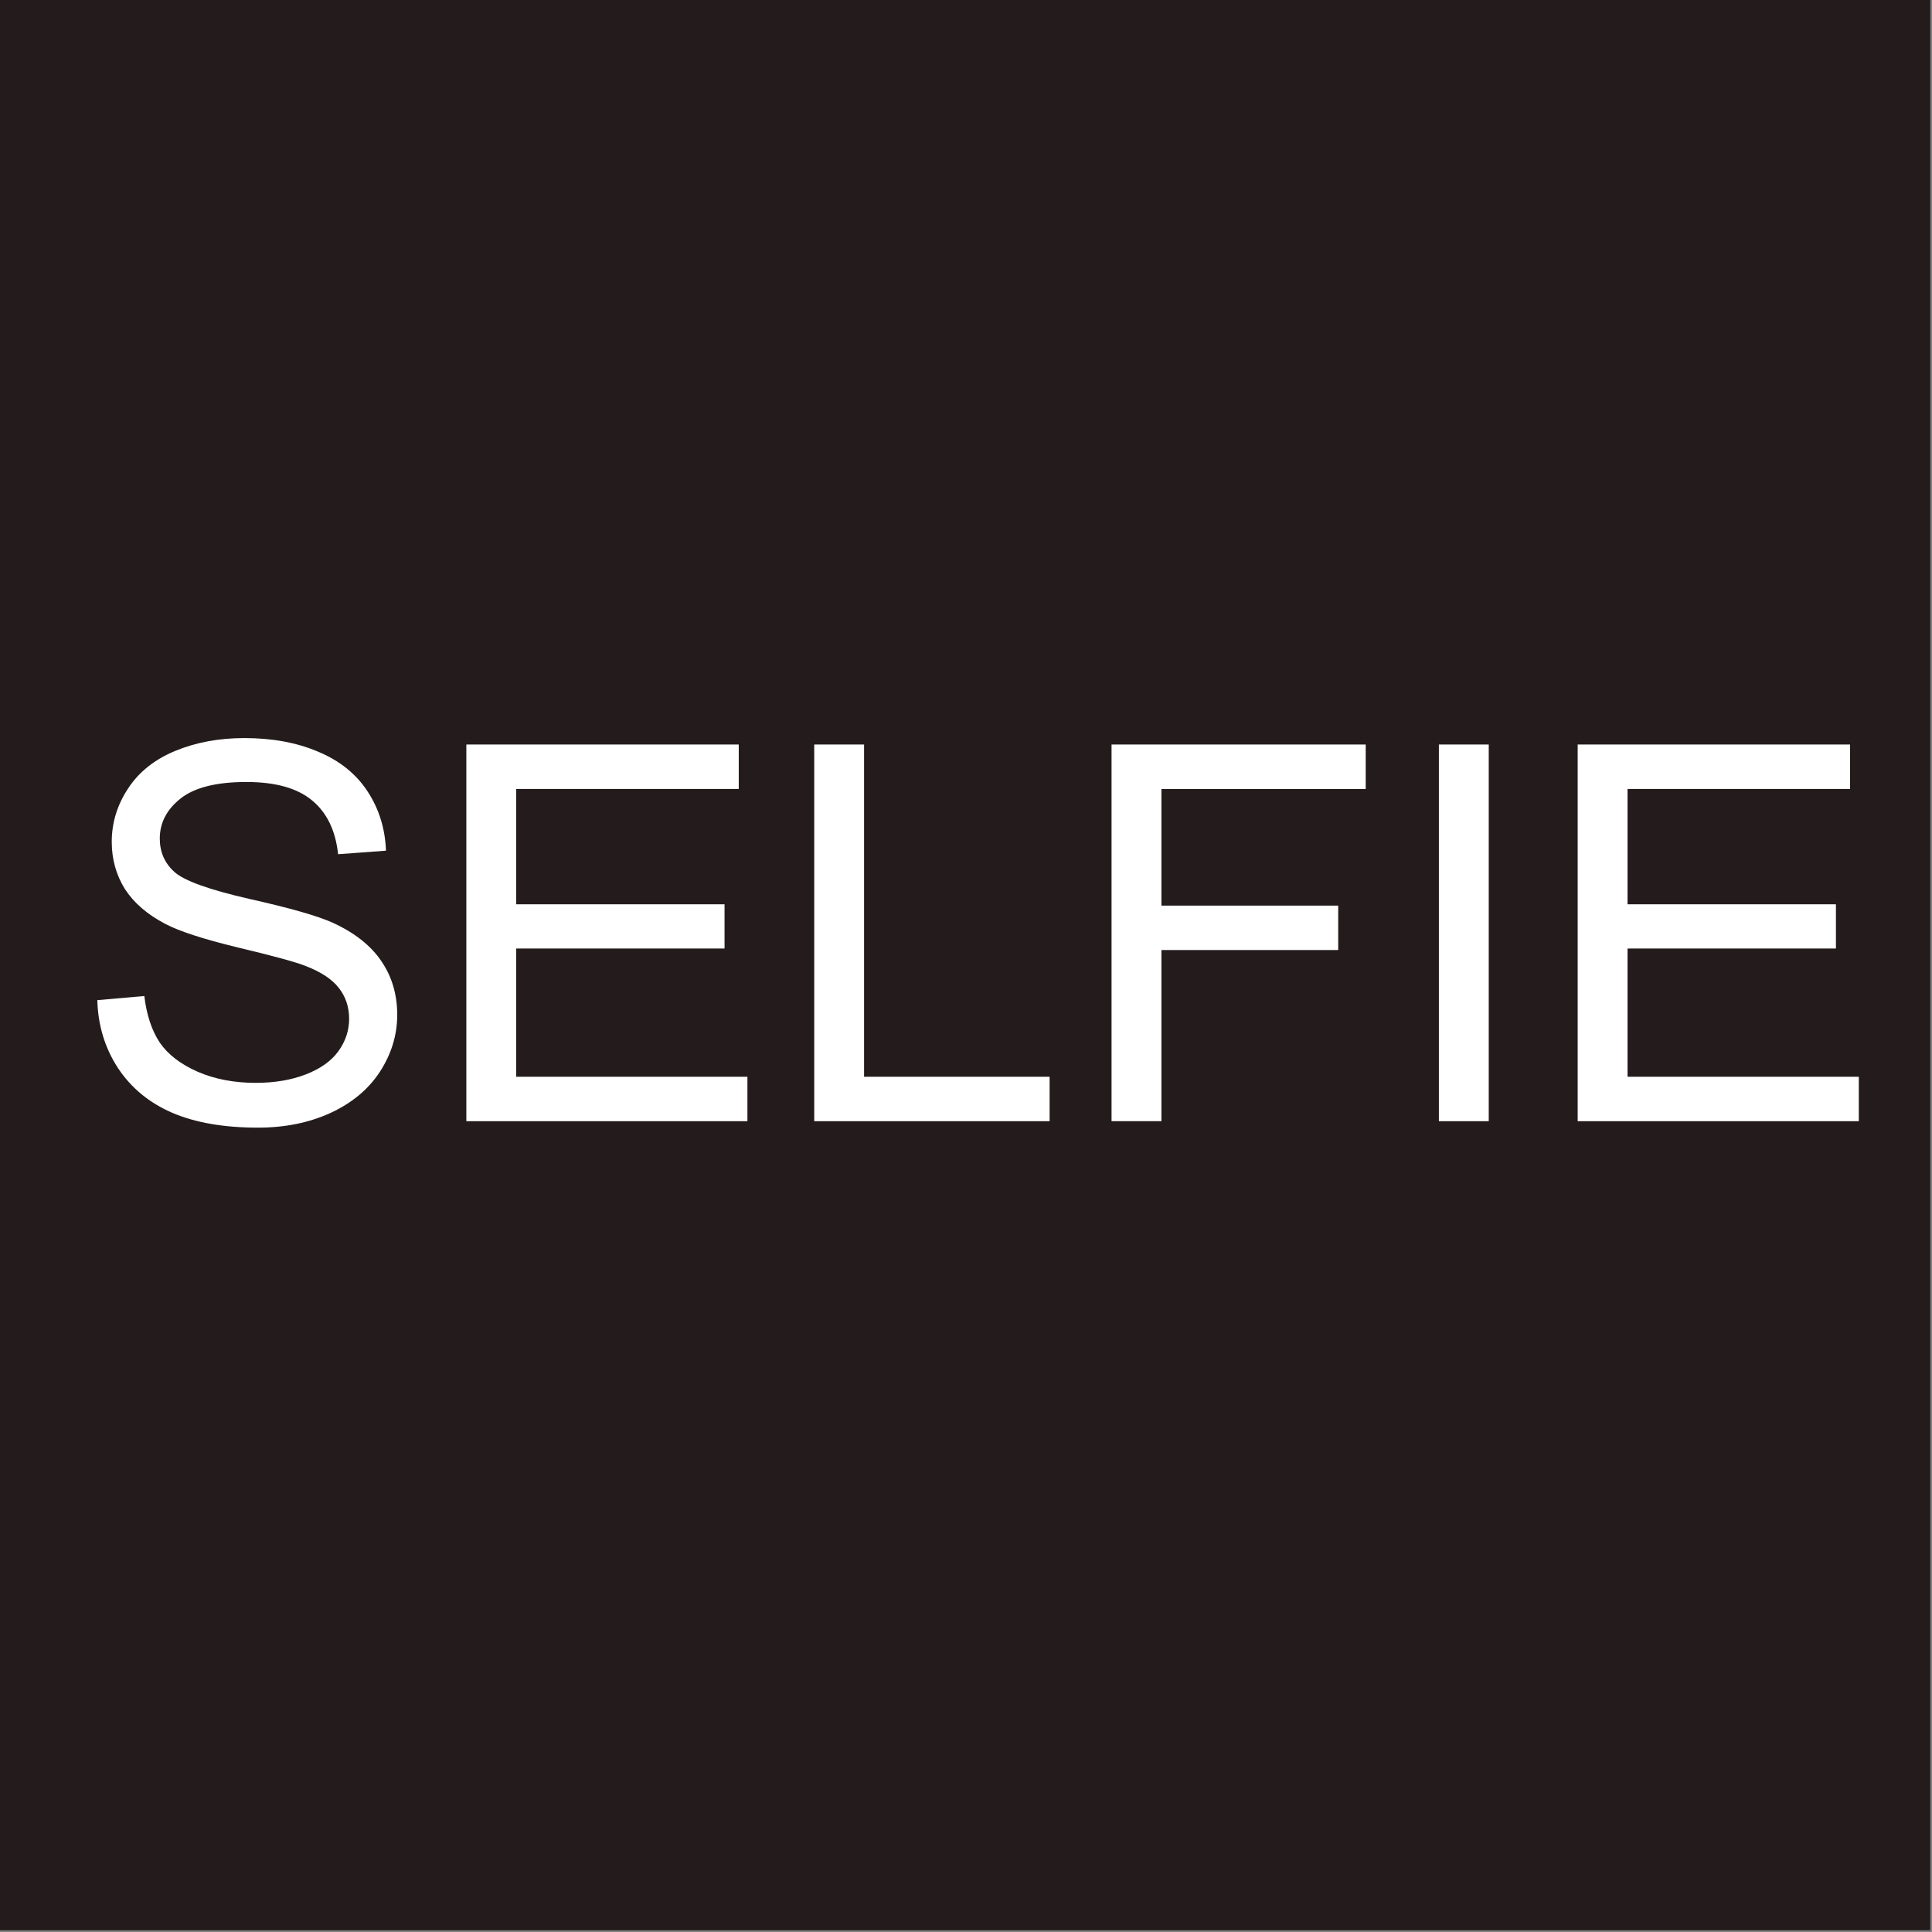 <?xml version="1.0" encoding="UTF-8" standalone="no"?>
<!-- Created with Inkscape (http://www.inkscape.org/) -->

<svg
   width="128"
   height="128"
   viewBox="0 0 33.867 33.867"
   version="1.1"
   id="svg1296"
   inkscape:version="1.1 (c68e22c387, 2021-05-23)"
   sodipodi:docname="selfie_icon.svg"
   xmlns:inkscape="http://www.inkscape.org/namespaces/inkscape"
   xmlns:sodipodi="http://sodipodi.sourceforge.net/DTD/sodipodi-0.dtd"
   xmlns="http://www.w3.org/2000/svg"
   xmlns:svg="http://www.w3.org/2000/svg">
  <rect x="0" y="0" width="33.867" height="33.867" fill="#808080" stroke="none"/>
  <sodipodi:namedview
     id="namedview1298"
     pagecolor="#ffffff"
     bordercolor="#666666"
     borderopacity="1.0"
     inkscape:pageshadow="2"
     inkscape:pageopacity="0.0"
     inkscape:pagecheckerboard="0"
     inkscape:document-units="mm"
     showgrid="false"
     units="px"
     inkscape:zoom="3.0574074"
     inkscape:cx="51.841308"
     inkscape:cy="70.484555"
     inkscape:window-width="1920"
     inkscape:window-height="1017"
     inkscape:window-x="-8"
     inkscape:window-y="-8"
     inkscape:window-maximized="1"
     inkscape:current-layer="layer1" />
  <defs
     id="defs1293" />
  <g
     inkscape:label="Calque 1"
     inkscape:groupmode="layer"
     id="layer1">
    <rect
       style="fill:#241c1c;stroke-width:0.265;stroke-linecap:round"
       id="rect3729"
       width="34.01"
       height="33.837"
       x="-0.173"
       y="0" />
    <g
       aria-label="SELFIE"
       id="text2635"
       style="font-size:9.225px;line-height:1.25;font-family:Arial;-inkscape-font-specification:Arial;fill:#ffffff;stroke-width:0.192"
       transform="translate(0.173,0.173)">
      <path
         d="m 1.533,17.359 0.824,-0.072 q 0.059,0.495 0.27,0.815 0.216,0.315 0.667,0.513 0.45,0.194 1.013,0.194 0.5,0 0.883,-0.149 0.383,-0.149 0.568,-0.405 0.189,-0.261 0.189,-0.568 0,-0.311 -0.18,-0.541 Q 5.587,16.913 5.173,16.756 4.907,16.652 3.997,16.436 3.087,16.215 2.722,16.021 2.25,15.774 2.015,15.409 1.786,15.039 1.786,14.584 q 0,-0.5 0.284,-0.932 0.284,-0.437 0.829,-0.662 0.545,-0.225 1.212,-0.225 0.734,0 1.293,0.239 0.563,0.234 0.865,0.694 0.302,0.459 0.324,1.041 L 5.754,14.801 Q 5.686,14.175 5.294,13.855 4.907,13.535 4.146,13.535 q -0.793,0 -1.158,0.293 -0.36,0.288 -0.36,0.698 0,0.356 0.257,0.586 0.252,0.23 1.315,0.473 1.068,0.239 1.464,0.419 0.577,0.266 0.851,0.676 0.275,0.405 0.275,0.937 0,0.527 -0.302,0.995 -0.302,0.464 -0.869,0.725 -0.563,0.257 -1.27,0.257 -0.896,0 -1.504,-0.261 Q 2.24,19.071 1.894,18.548 1.551,18.021 1.533,17.359 Z"
         id="path6562" />
      <path
         d="m 8.002,19.481 v -6.603 h 4.775 v 0.779 H 8.875 v 2.022 h 3.653 v 0.775 H 8.875 v 2.248 h 4.054 v 0.779 z"
         id="path6564" />
      <path
         d="m 14.1,19.481 v -6.603 h 0.874 v 5.824 h 3.252 v 0.779 z"
         id="path6566" />
      <path
         d="m 19.312,19.481 v -6.603 h 4.455 v 0.779 h -3.581 v 2.045 h 3.099 v 0.779 h -3.099 v 3 z"
         id="path6568" />
      <path
         d="m 25.05,19.481 v -6.603 h 0.874 v 6.603 z"
         id="path6570" />
      <path
         d="m 27.483,19.481 v -6.603 h 4.775 v 0.779 h -3.901 v 2.022 h 3.653 v 0.775 h -3.653 v 2.248 h 4.054 v 0.779 z"
         id="path6572" />
    </g>
  </g>
</svg>
